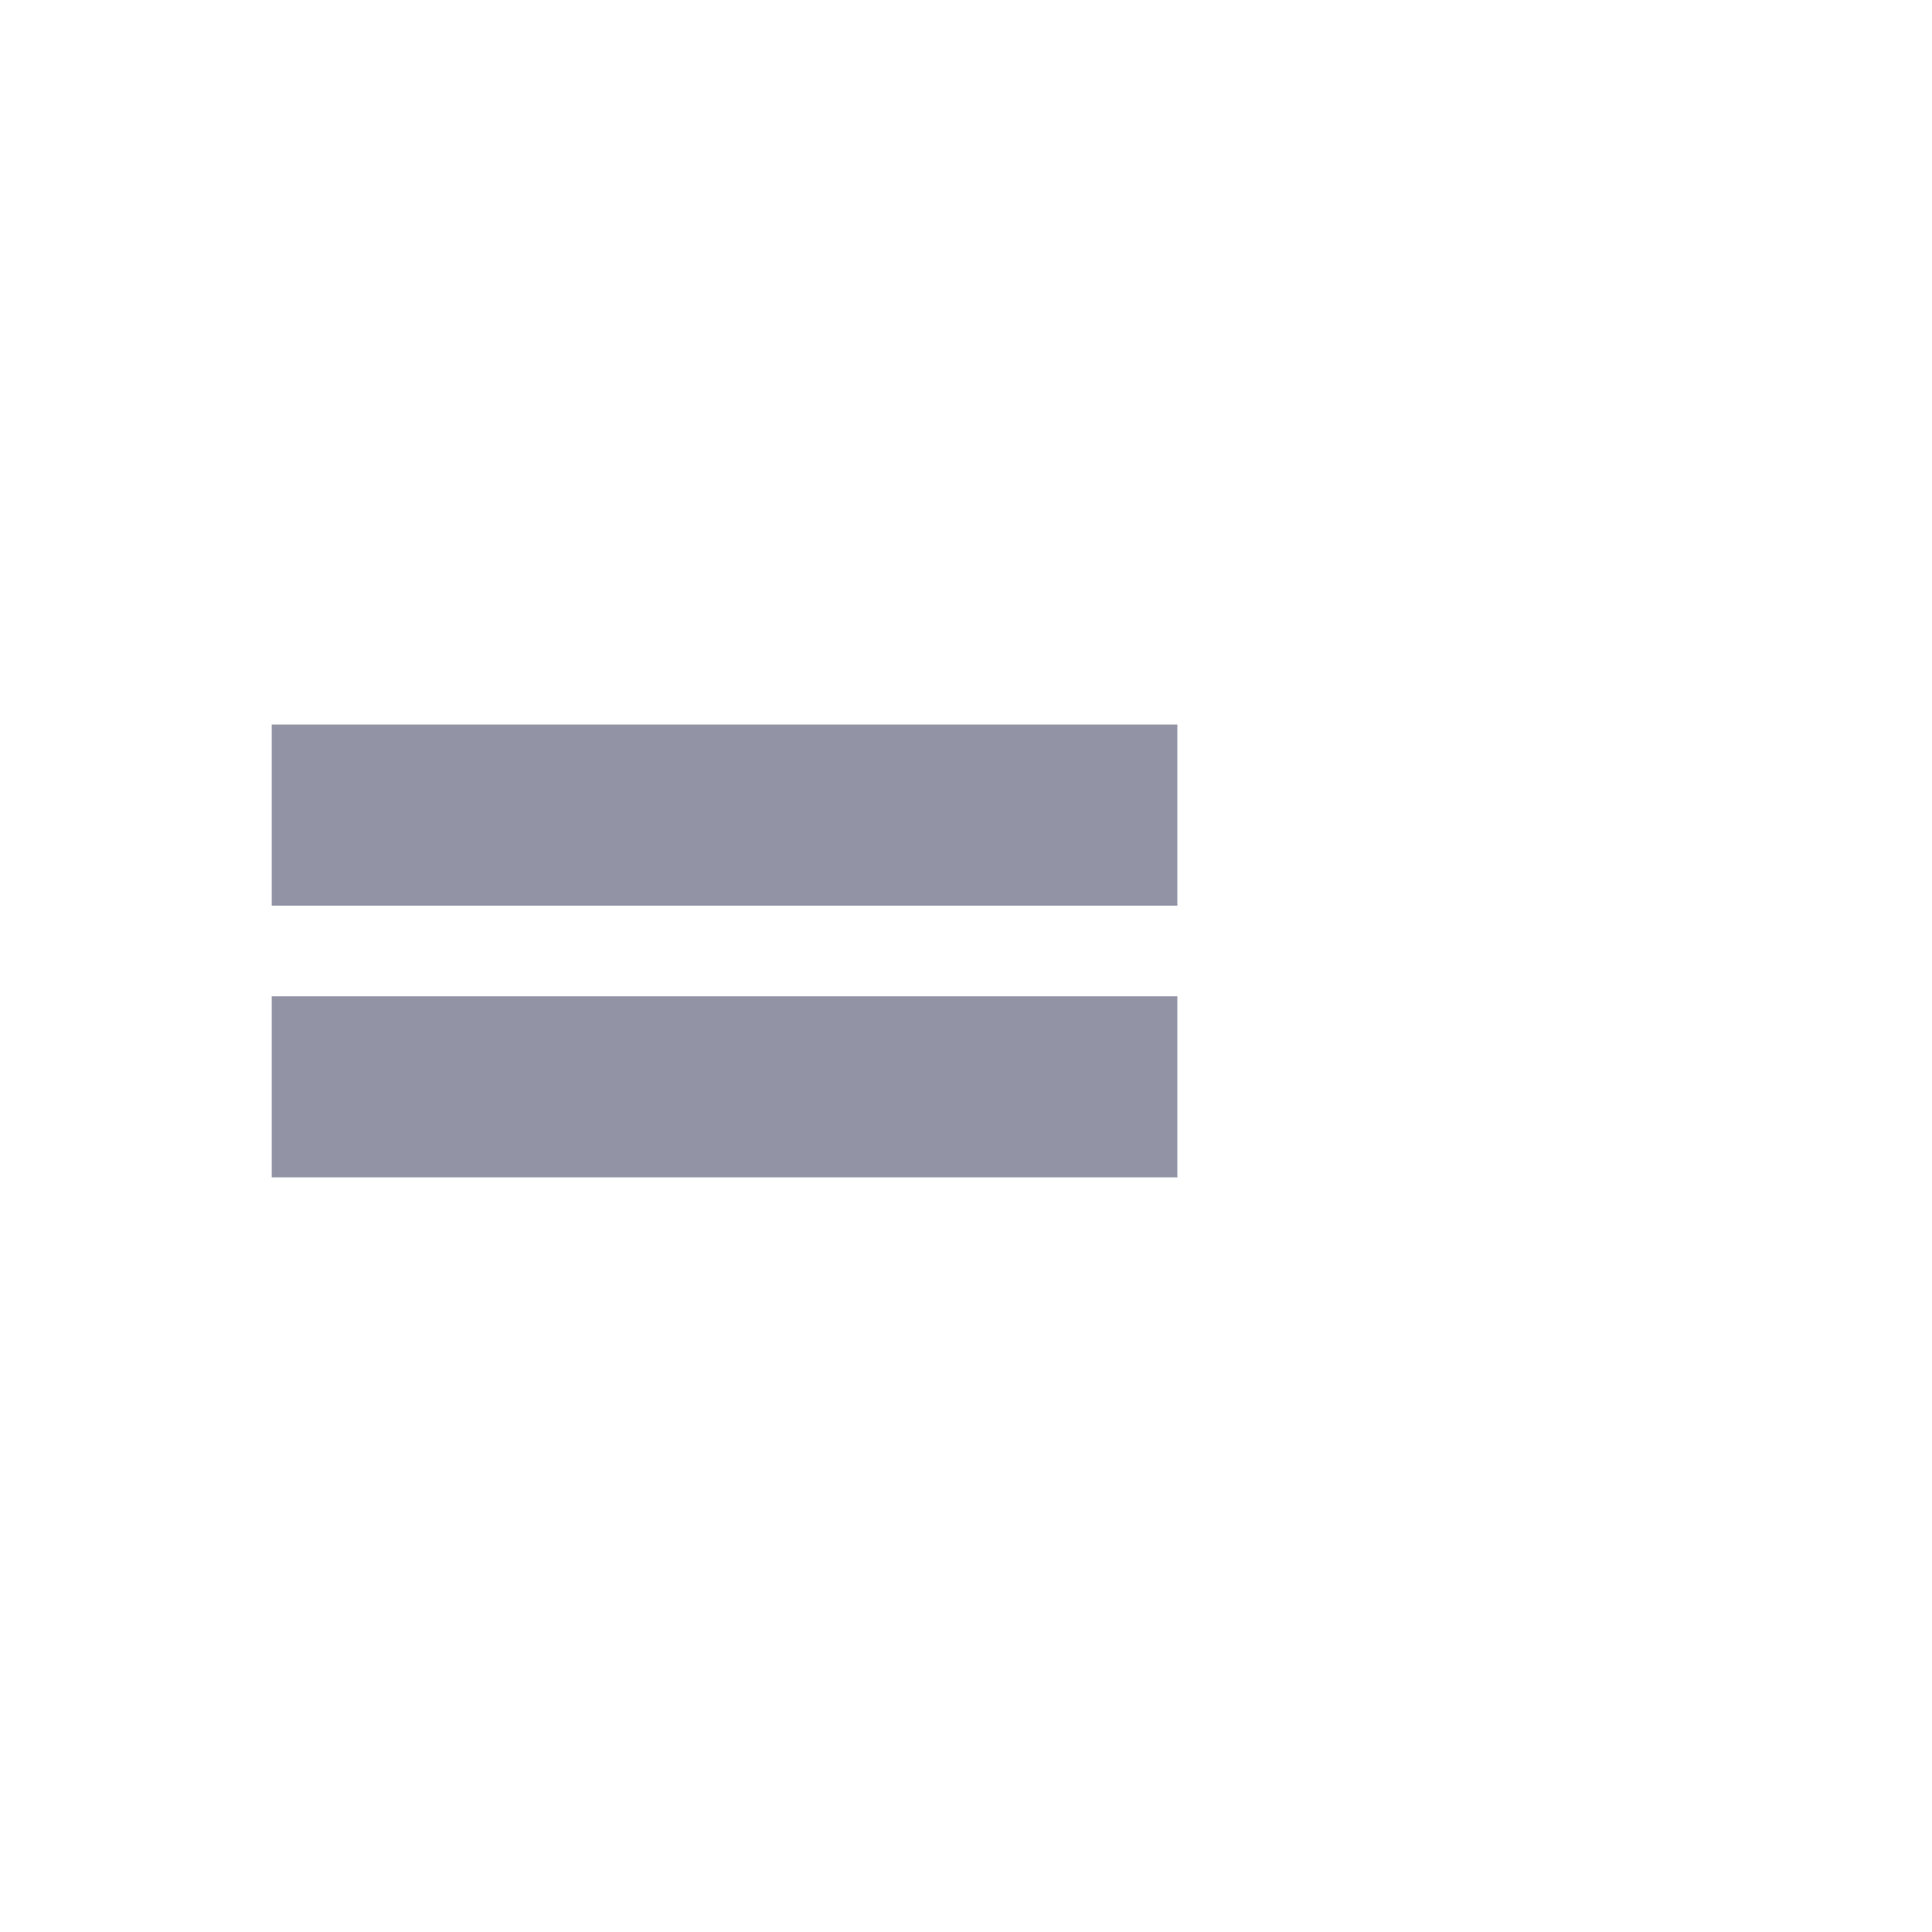 <svg xmlns="http://www.w3.org/2000/svg" width="21.332" height="21.332">
    <path fill="none" d="M0 0h16v16H0V0z" opacity=".102"/>
    <path fill="#9294A5" fill-rule="evenodd" d="M3 13v-2h10v2H3zm0-5h10v2H3V8z"/>
</svg>
